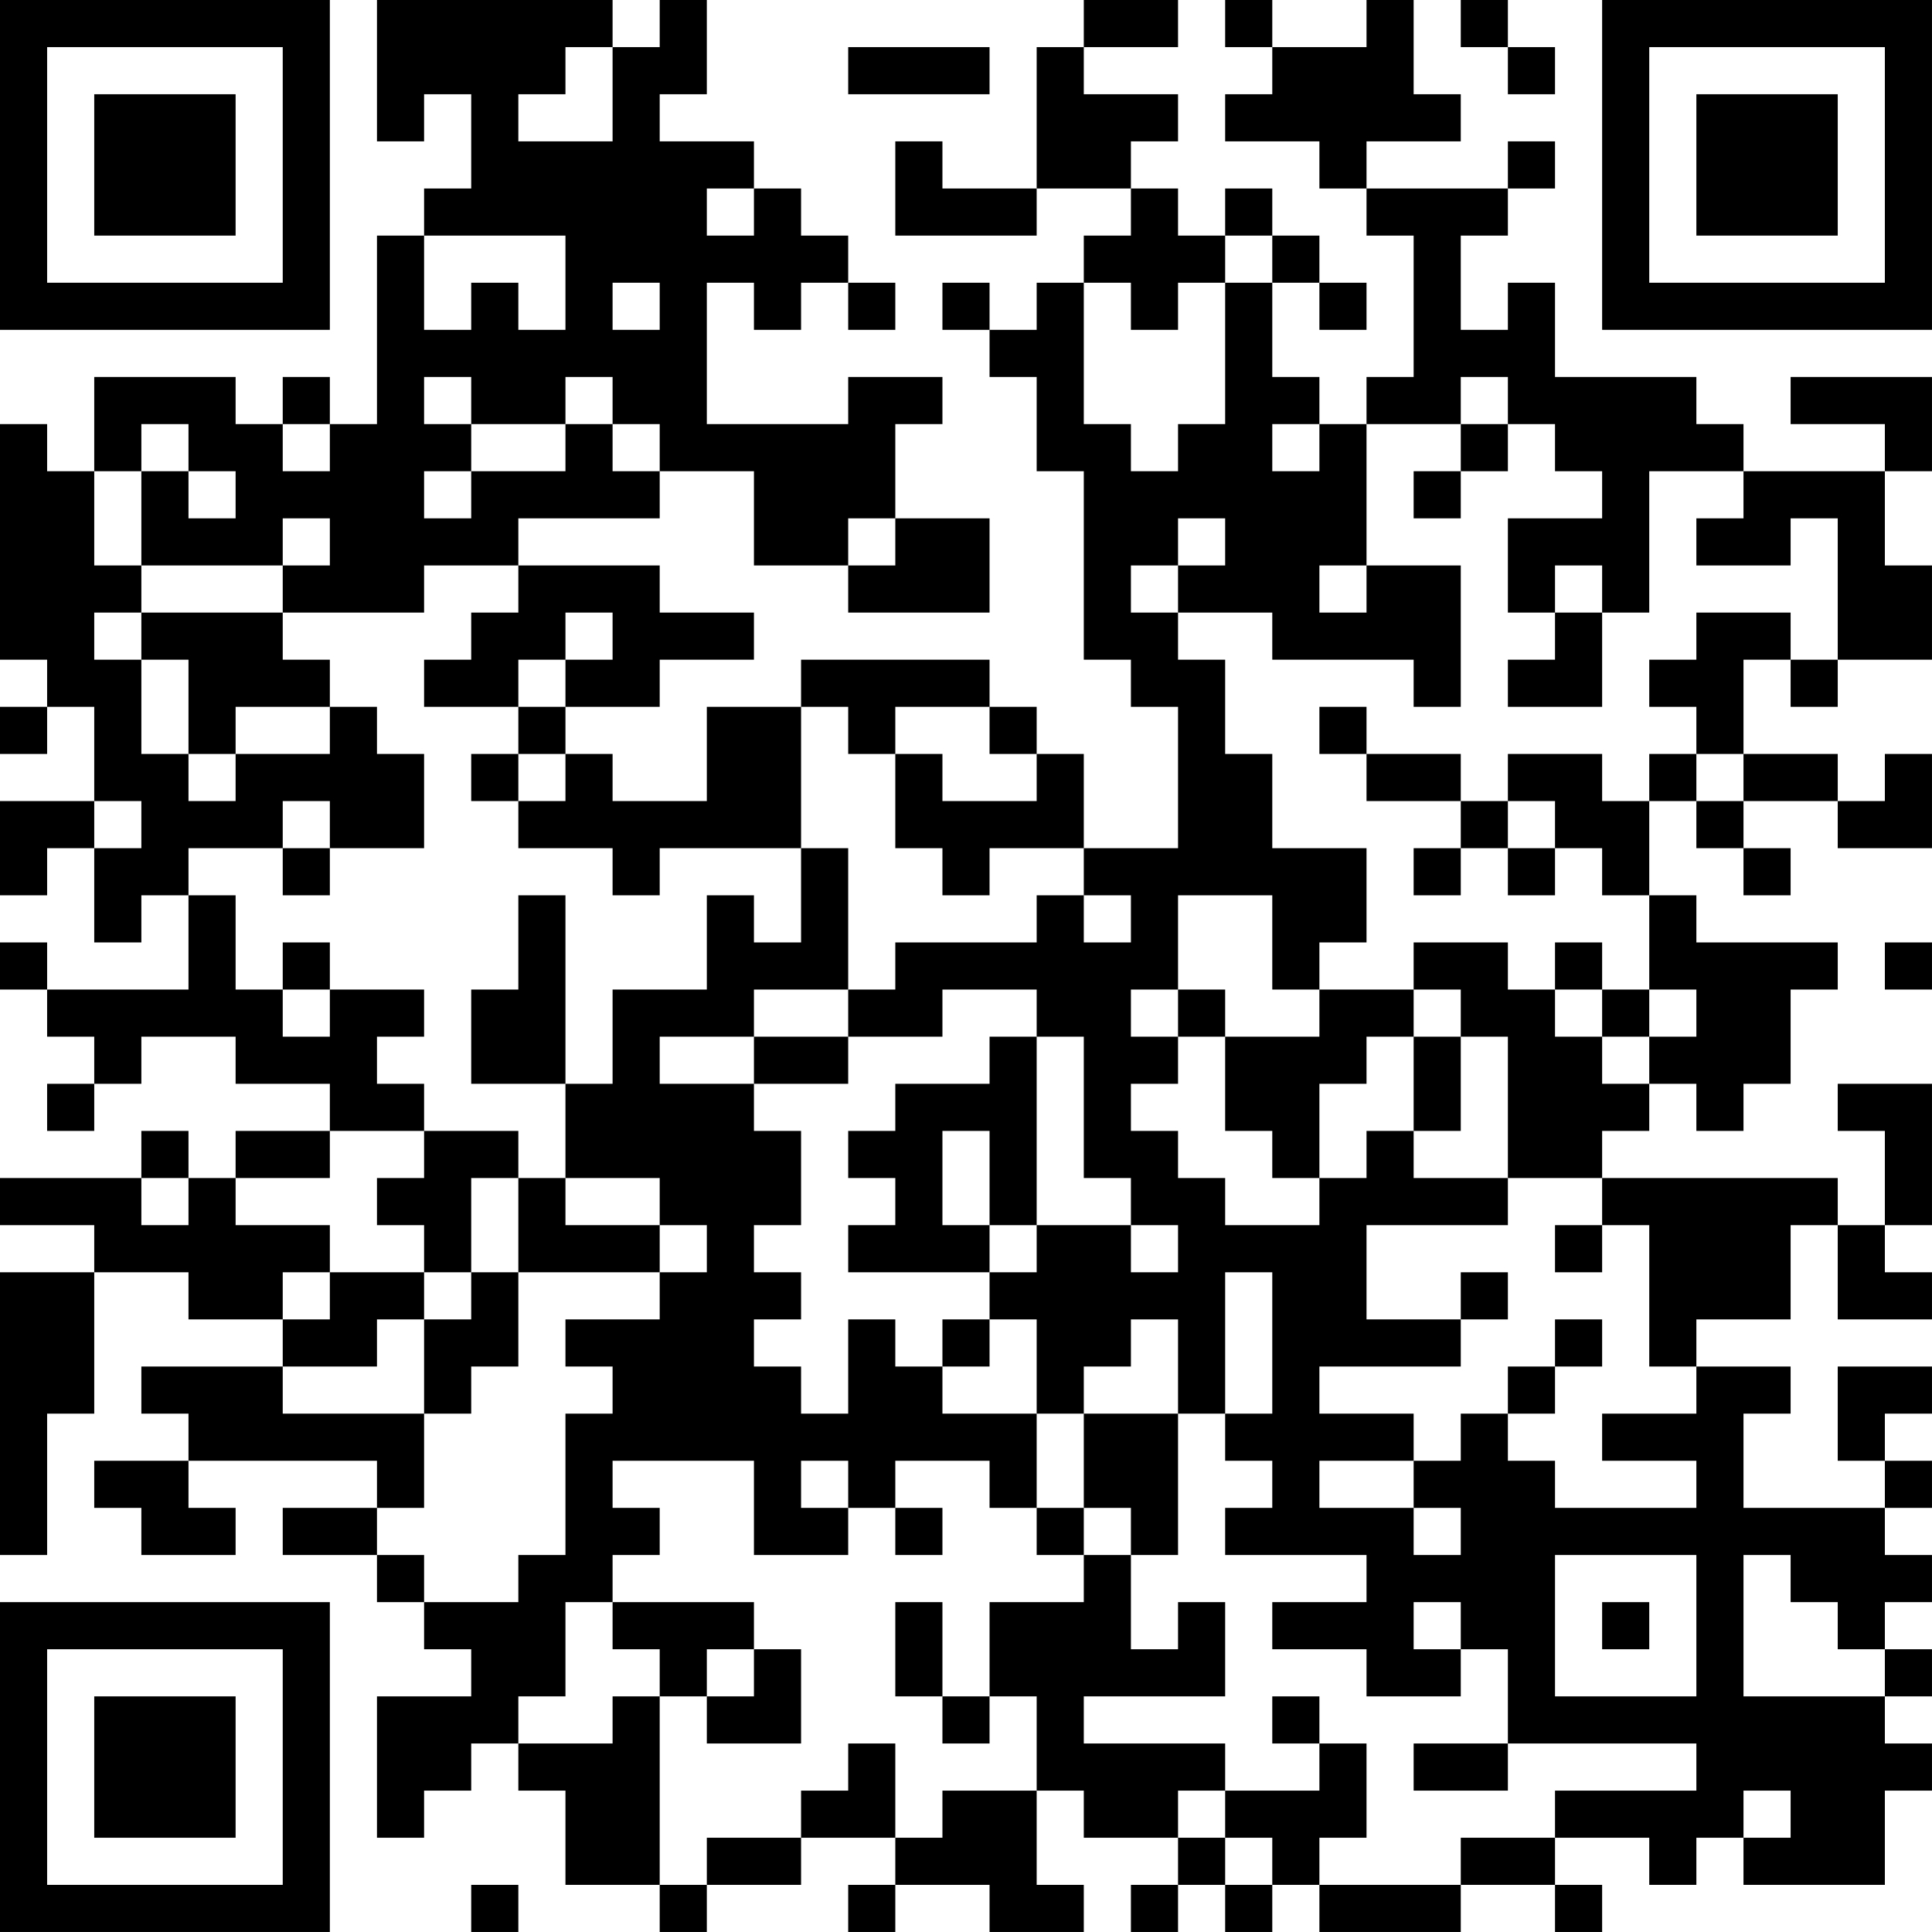 <?xml version="1.0" encoding="UTF-8"?>
<svg xmlns="http://www.w3.org/2000/svg" version="1.1" width="200" height="200" viewBox="0 0 200 200"><rect x="0" y="0" width="200" height="200" fill="#ffffff"/><g transform="scale(4.878)"><g transform="translate(0,0)"><path fill-rule="evenodd" d="M8 0L8 3L9 3L9 2L10 2L10 4L9 4L9 5L8 5L8 9L7 9L7 8L6 8L6 9L5 9L5 8L2 8L2 10L1 10L1 9L0 9L0 14L1 14L1 15L0 15L0 16L1 16L1 15L2 15L2 17L0 17L0 19L1 19L1 18L2 18L2 20L3 20L3 19L4 19L4 21L1 21L1 20L0 20L0 21L1 21L1 22L2 22L2 23L1 23L1 24L2 24L2 23L3 23L3 22L5 22L5 23L7 23L7 24L5 24L5 25L4 25L4 24L3 24L3 25L0 25L0 26L2 26L2 27L0 27L0 33L1 33L1 30L2 30L2 27L4 27L4 28L6 28L6 29L3 29L3 30L4 30L4 31L2 31L2 32L3 32L3 33L5 33L5 32L4 32L4 31L8 31L8 32L6 32L6 33L8 33L8 34L9 34L9 35L10 35L10 36L8 36L8 39L9 39L9 38L10 38L10 37L11 37L11 38L12 38L12 40L14 40L14 41L15 41L15 40L17 40L17 39L19 39L19 40L18 40L18 41L19 41L19 40L21 40L21 41L23 41L23 40L22 40L22 38L23 38L23 39L25 39L25 40L24 40L24 41L25 41L25 40L26 40L26 41L27 41L27 40L28 40L28 41L31 41L31 40L33 40L33 41L34 41L34 40L33 40L33 39L35 39L35 40L36 40L36 39L37 39L37 40L40 40L40 38L41 38L41 37L40 37L40 36L41 36L41 35L40 35L40 34L41 34L41 33L40 33L40 32L41 32L41 31L40 31L40 30L41 30L41 29L39 29L39 31L40 31L40 32L37 32L37 30L38 30L38 29L36 29L36 28L38 28L38 26L39 26L39 28L41 28L41 27L40 27L40 26L41 26L41 23L39 23L39 24L40 24L40 26L39 26L39 25L34 25L34 24L35 24L35 23L36 23L36 24L37 24L37 23L38 23L38 21L39 21L39 20L36 20L36 19L35 19L35 17L36 17L36 18L37 18L37 19L38 19L38 18L37 18L37 17L39 17L39 18L41 18L41 16L40 16L40 17L39 17L39 16L37 16L37 14L38 14L38 15L39 15L39 14L41 14L41 12L40 12L40 10L41 10L41 8L38 8L38 9L40 9L40 10L37 10L37 9L36 9L36 8L33 8L33 6L32 6L32 7L31 7L31 5L32 5L32 4L33 4L33 3L32 3L32 4L29 4L29 3L31 3L31 2L30 2L30 0L29 0L29 1L27 1L27 0L26 0L26 1L27 1L27 2L26 2L26 3L28 3L28 4L29 4L29 5L30 5L30 8L29 8L29 9L28 9L28 8L27 8L27 6L28 6L28 7L29 7L29 6L28 6L28 5L27 5L27 4L26 4L26 5L25 5L25 4L24 4L24 3L25 3L25 2L23 2L23 1L25 1L25 0L23 0L23 1L22 1L22 4L20 4L20 3L19 3L19 5L22 5L22 4L24 4L24 5L23 5L23 6L22 6L22 7L21 7L21 6L20 6L20 7L21 7L21 8L22 8L22 10L23 10L23 14L24 14L24 15L25 15L25 18L23 18L23 16L22 16L22 15L21 15L21 14L17 14L17 15L15 15L15 17L13 17L13 16L12 16L12 15L14 15L14 14L16 14L16 13L14 13L14 12L11 12L11 11L14 11L14 10L16 10L16 12L18 12L18 13L21 13L21 11L19 11L19 9L20 9L20 8L18 8L18 9L15 9L15 6L16 6L16 7L17 7L17 6L18 6L18 7L19 7L19 6L18 6L18 5L17 5L17 4L16 4L16 3L14 3L14 2L15 2L15 0L14 0L14 1L13 1L13 0ZM31 0L31 1L32 1L32 2L33 2L33 1L32 1L32 0ZM12 1L12 2L11 2L11 3L13 3L13 1ZM18 1L18 2L21 2L21 1ZM15 4L15 5L16 5L16 4ZM9 5L9 7L10 7L10 6L11 6L11 7L12 7L12 5ZM26 5L26 6L25 6L25 7L24 7L24 6L23 6L23 9L24 9L24 10L25 10L25 9L26 9L26 6L27 6L27 5ZM13 6L13 7L14 7L14 6ZM9 8L9 9L10 9L10 10L9 10L9 11L10 11L10 10L12 10L12 9L13 9L13 10L14 10L14 9L13 9L13 8L12 8L12 9L10 9L10 8ZM31 8L31 9L29 9L29 12L28 12L28 13L29 13L29 12L31 12L31 15L30 15L30 14L27 14L27 13L25 13L25 12L26 12L26 11L25 11L25 12L24 12L24 13L25 13L25 14L26 14L26 16L27 16L27 18L29 18L29 20L28 20L28 21L27 21L27 19L25 19L25 21L24 21L24 22L25 22L25 23L24 23L24 24L25 24L25 25L26 25L26 26L28 26L28 25L29 25L29 24L30 24L30 25L32 25L32 26L29 26L29 28L31 28L31 29L28 29L28 30L30 30L30 31L28 31L28 32L30 32L30 33L31 33L31 32L30 32L30 31L31 31L31 30L32 30L32 31L33 31L33 32L36 32L36 31L34 31L34 30L36 30L36 29L35 29L35 26L34 26L34 25L32 25L32 22L31 22L31 21L30 21L30 20L32 20L32 21L33 21L33 22L34 22L34 23L35 23L35 22L36 22L36 21L35 21L35 19L34 19L34 18L33 18L33 17L32 17L32 16L34 16L34 17L35 17L35 16L36 16L36 17L37 17L37 16L36 16L36 15L35 15L35 14L36 14L36 13L38 13L38 14L39 14L39 11L38 11L38 12L36 12L36 11L37 11L37 10L35 10L35 13L34 13L34 12L33 12L33 13L32 13L32 11L34 11L34 10L33 10L33 9L32 9L32 8ZM3 9L3 10L2 10L2 12L3 12L3 13L2 13L2 14L3 14L3 16L4 16L4 17L5 17L5 16L7 16L7 15L8 15L8 16L9 16L9 18L7 18L7 17L6 17L6 18L4 18L4 19L5 19L5 21L6 21L6 22L7 22L7 21L9 21L9 22L8 22L8 23L9 23L9 24L7 24L7 25L5 25L5 26L7 26L7 27L6 27L6 28L7 28L7 27L9 27L9 28L8 28L8 29L6 29L6 30L9 30L9 32L8 32L8 33L9 33L9 34L11 34L11 33L12 33L12 30L13 30L13 29L12 29L12 28L14 28L14 27L15 27L15 26L14 26L14 25L12 25L12 23L13 23L13 21L15 21L15 19L16 19L16 20L17 20L17 18L18 18L18 21L16 21L16 22L14 22L14 23L16 23L16 24L17 24L17 26L16 26L16 27L17 27L17 28L16 28L16 29L17 29L17 30L18 30L18 28L19 28L19 29L20 29L20 30L22 30L22 32L21 32L21 31L19 31L19 32L18 32L18 31L17 31L17 32L18 32L18 33L16 33L16 31L13 31L13 32L14 32L14 33L13 33L13 34L12 34L12 36L11 36L11 37L13 37L13 36L14 36L14 40L15 40L15 39L17 39L17 38L18 38L18 37L19 37L19 39L20 39L20 38L22 38L22 36L21 36L21 34L23 34L23 33L24 33L24 35L25 35L25 34L26 34L26 36L23 36L23 37L26 37L26 38L25 38L25 39L26 39L26 40L27 40L27 39L26 39L26 38L28 38L28 37L29 37L29 39L28 39L28 40L31 40L31 39L33 39L33 38L36 38L36 37L32 37L32 35L31 35L31 34L30 34L30 35L31 35L31 36L29 36L29 35L27 35L27 34L29 34L29 33L26 33L26 32L27 32L27 31L26 31L26 30L27 30L27 27L26 27L26 30L25 30L25 28L24 28L24 29L23 29L23 30L22 30L22 28L21 28L21 27L22 27L22 26L24 26L24 27L25 27L25 26L24 26L24 25L23 25L23 22L22 22L22 21L20 21L20 22L18 22L18 21L19 21L19 20L22 20L22 19L23 19L23 20L24 20L24 19L23 19L23 18L21 18L21 19L20 19L20 18L19 18L19 16L20 16L20 17L22 17L22 16L21 16L21 15L19 15L19 16L18 16L18 15L17 15L17 18L14 18L14 19L13 19L13 18L11 18L11 17L12 17L12 16L11 16L11 15L12 15L12 14L13 14L13 13L12 13L12 14L11 14L11 15L9 15L9 14L10 14L10 13L11 13L11 12L9 12L9 13L6 13L6 12L7 12L7 11L6 11L6 12L3 12L3 10L4 10L4 11L5 11L5 10L4 10L4 9ZM6 9L6 10L7 10L7 9ZM27 9L27 10L28 10L28 9ZM31 9L31 10L30 10L30 11L31 11L31 10L32 10L32 9ZM18 11L18 12L19 12L19 11ZM3 13L3 14L4 14L4 16L5 16L5 15L7 15L7 14L6 14L6 13ZM33 13L33 14L32 14L32 15L34 15L34 13ZM28 15L28 16L29 16L29 17L31 17L31 18L30 18L30 19L31 19L31 18L32 18L32 19L33 19L33 18L32 18L32 17L31 17L31 16L29 16L29 15ZM10 16L10 17L11 17L11 16ZM2 17L2 18L3 18L3 17ZM6 18L6 19L7 19L7 18ZM11 19L11 21L10 21L10 23L12 23L12 19ZM6 20L6 21L7 21L7 20ZM33 20L33 21L34 21L34 22L35 22L35 21L34 21L34 20ZM40 20L40 21L41 21L41 20ZM25 21L25 22L26 22L26 24L27 24L27 25L28 25L28 23L29 23L29 22L30 22L30 24L31 24L31 22L30 22L30 21L28 21L28 22L26 22L26 21ZM16 22L16 23L18 23L18 22ZM21 22L21 23L19 23L19 24L18 24L18 25L19 25L19 26L18 26L18 27L21 27L21 26L22 26L22 22ZM9 24L9 25L8 25L8 26L9 26L9 27L10 27L10 28L9 28L9 30L10 30L10 29L11 29L11 27L14 27L14 26L12 26L12 25L11 25L11 24ZM20 24L20 26L21 26L21 24ZM3 25L3 26L4 26L4 25ZM10 25L10 27L11 27L11 25ZM33 26L33 27L34 27L34 26ZM31 27L31 28L32 28L32 27ZM20 28L20 29L21 29L21 28ZM33 28L33 29L32 29L32 30L33 30L33 29L34 29L34 28ZM23 30L23 32L22 32L22 33L23 33L23 32L24 32L24 33L25 33L25 30ZM19 32L19 33L20 33L20 32ZM33 33L33 36L36 36L36 33ZM37 33L37 36L40 36L40 35L39 35L39 34L38 34L38 33ZM13 34L13 35L14 35L14 36L15 36L15 37L17 37L17 35L16 35L16 34ZM19 34L19 36L20 36L20 37L21 37L21 36L20 36L20 34ZM34 34L34 35L35 35L35 34ZM15 35L15 36L16 36L16 35ZM27 36L27 37L28 37L28 36ZM30 37L30 38L32 38L32 37ZM37 38L37 39L38 39L38 38ZM10 40L10 41L11 41L11 40ZM0 0L0 7L7 7L7 0ZM1 1L1 6L6 6L6 1ZM2 2L2 5L5 5L5 2ZM34 0L34 7L41 7L41 0ZM35 1L35 6L40 6L40 1ZM36 2L36 5L39 5L39 2ZM0 34L0 41L7 41L7 34ZM1 35L1 40L6 40L6 35ZM2 36L2 39L5 39L5 36Z" fill="#000000"/></g></g></svg>
